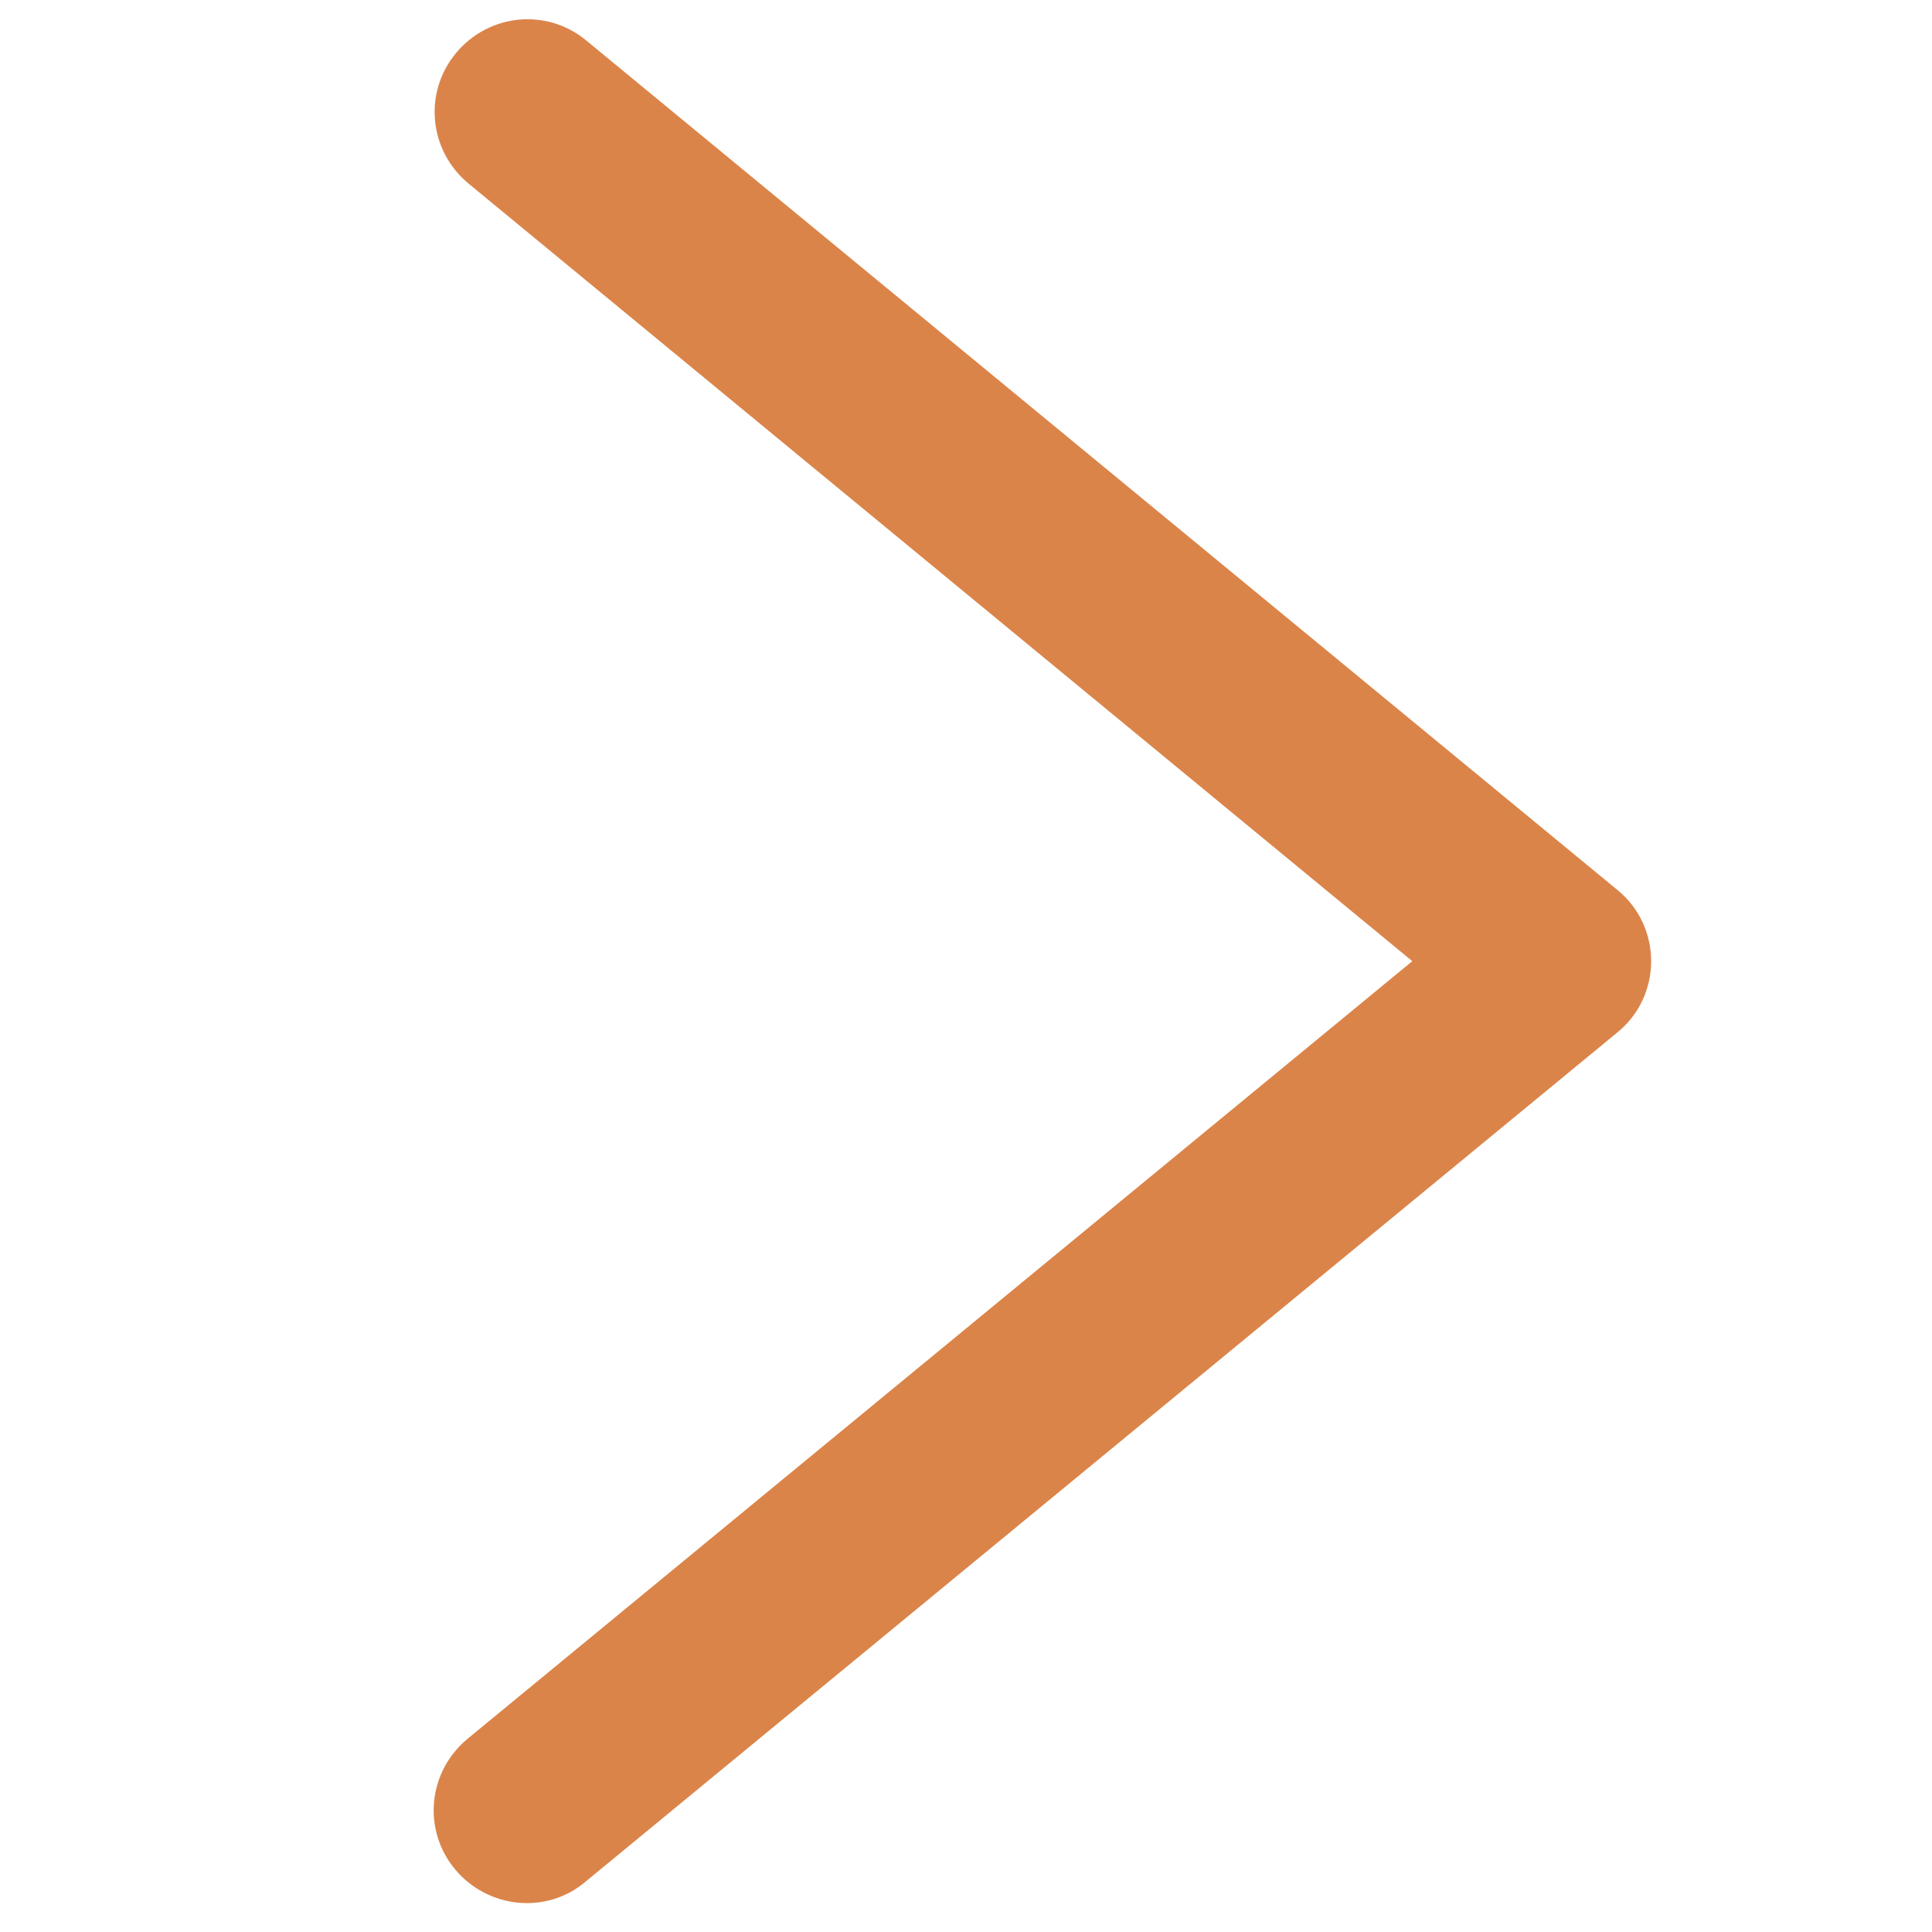 <?xml version="1.0" encoding="utf-8"?>
<!-- Generator: Adobe Illustrator 21.1.0, SVG Export Plug-In . SVG Version: 6.00 Build 0)  -->
<svg version="1.1" id="Layer_1" xmlns="http://www.w3.org/2000/svg" xmlns:xlink="http://www.w3.org/1999/xlink" x="0px" y="0px"
	 viewBox="0 0 200 200" style="enable-background:new 0 0 200 200;" xml:space="preserve">
<style type="text/css">
	.st0{fill:#DB8449;}
</style>
<g>
	<path class="st0" d="M47.1,193.5L47.1,193.5c-3.4-4.1-2.8-10.1,1.3-13.5l97.8-80.5L48.5,19c-4.1-3.4-4.7-9.4-1.3-13.5l0,0
		c3.4-4.1,9.4-4.7,13.5-1.3l106.7,87.9c4.7,3.8,4.7,11,0,14.8L60.6,194.8C56.6,198.2,50.5,197.6,47.1,193.5z"/>
</g>
</svg>
